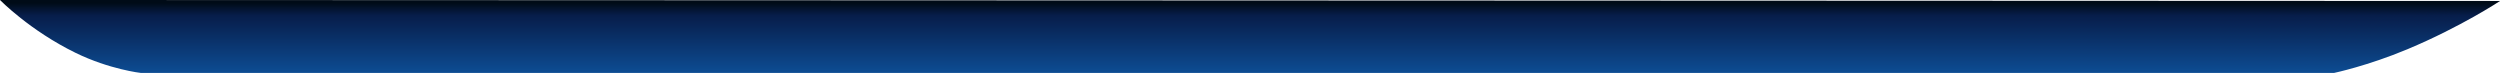 <svg width="1868" height="55" xmlns="http://www.w3.org/2000/svg"><defs><linearGradient gradientUnits="userSpaceOnUse" x1="934" y1="0" x2="934" y2="55" id="a"><stop stop-color="#000b17" offset="0"/><stop stop-color="#000b17" offset=".04"/><stop stop-color="#071d4a" offset=".21"/><stop stop-color="#0d4d94" offset="1"/></linearGradient></defs><path d="M1868 .75 0 0s22.23 22.763 56.5 39.5c25.355 12.383 48.75 15 48.75 15H1744s25.156-5.294 54.8-17.7C1838.966 19.991 1868 .75 1868 .75Z" fill="url(#a)"/></svg>